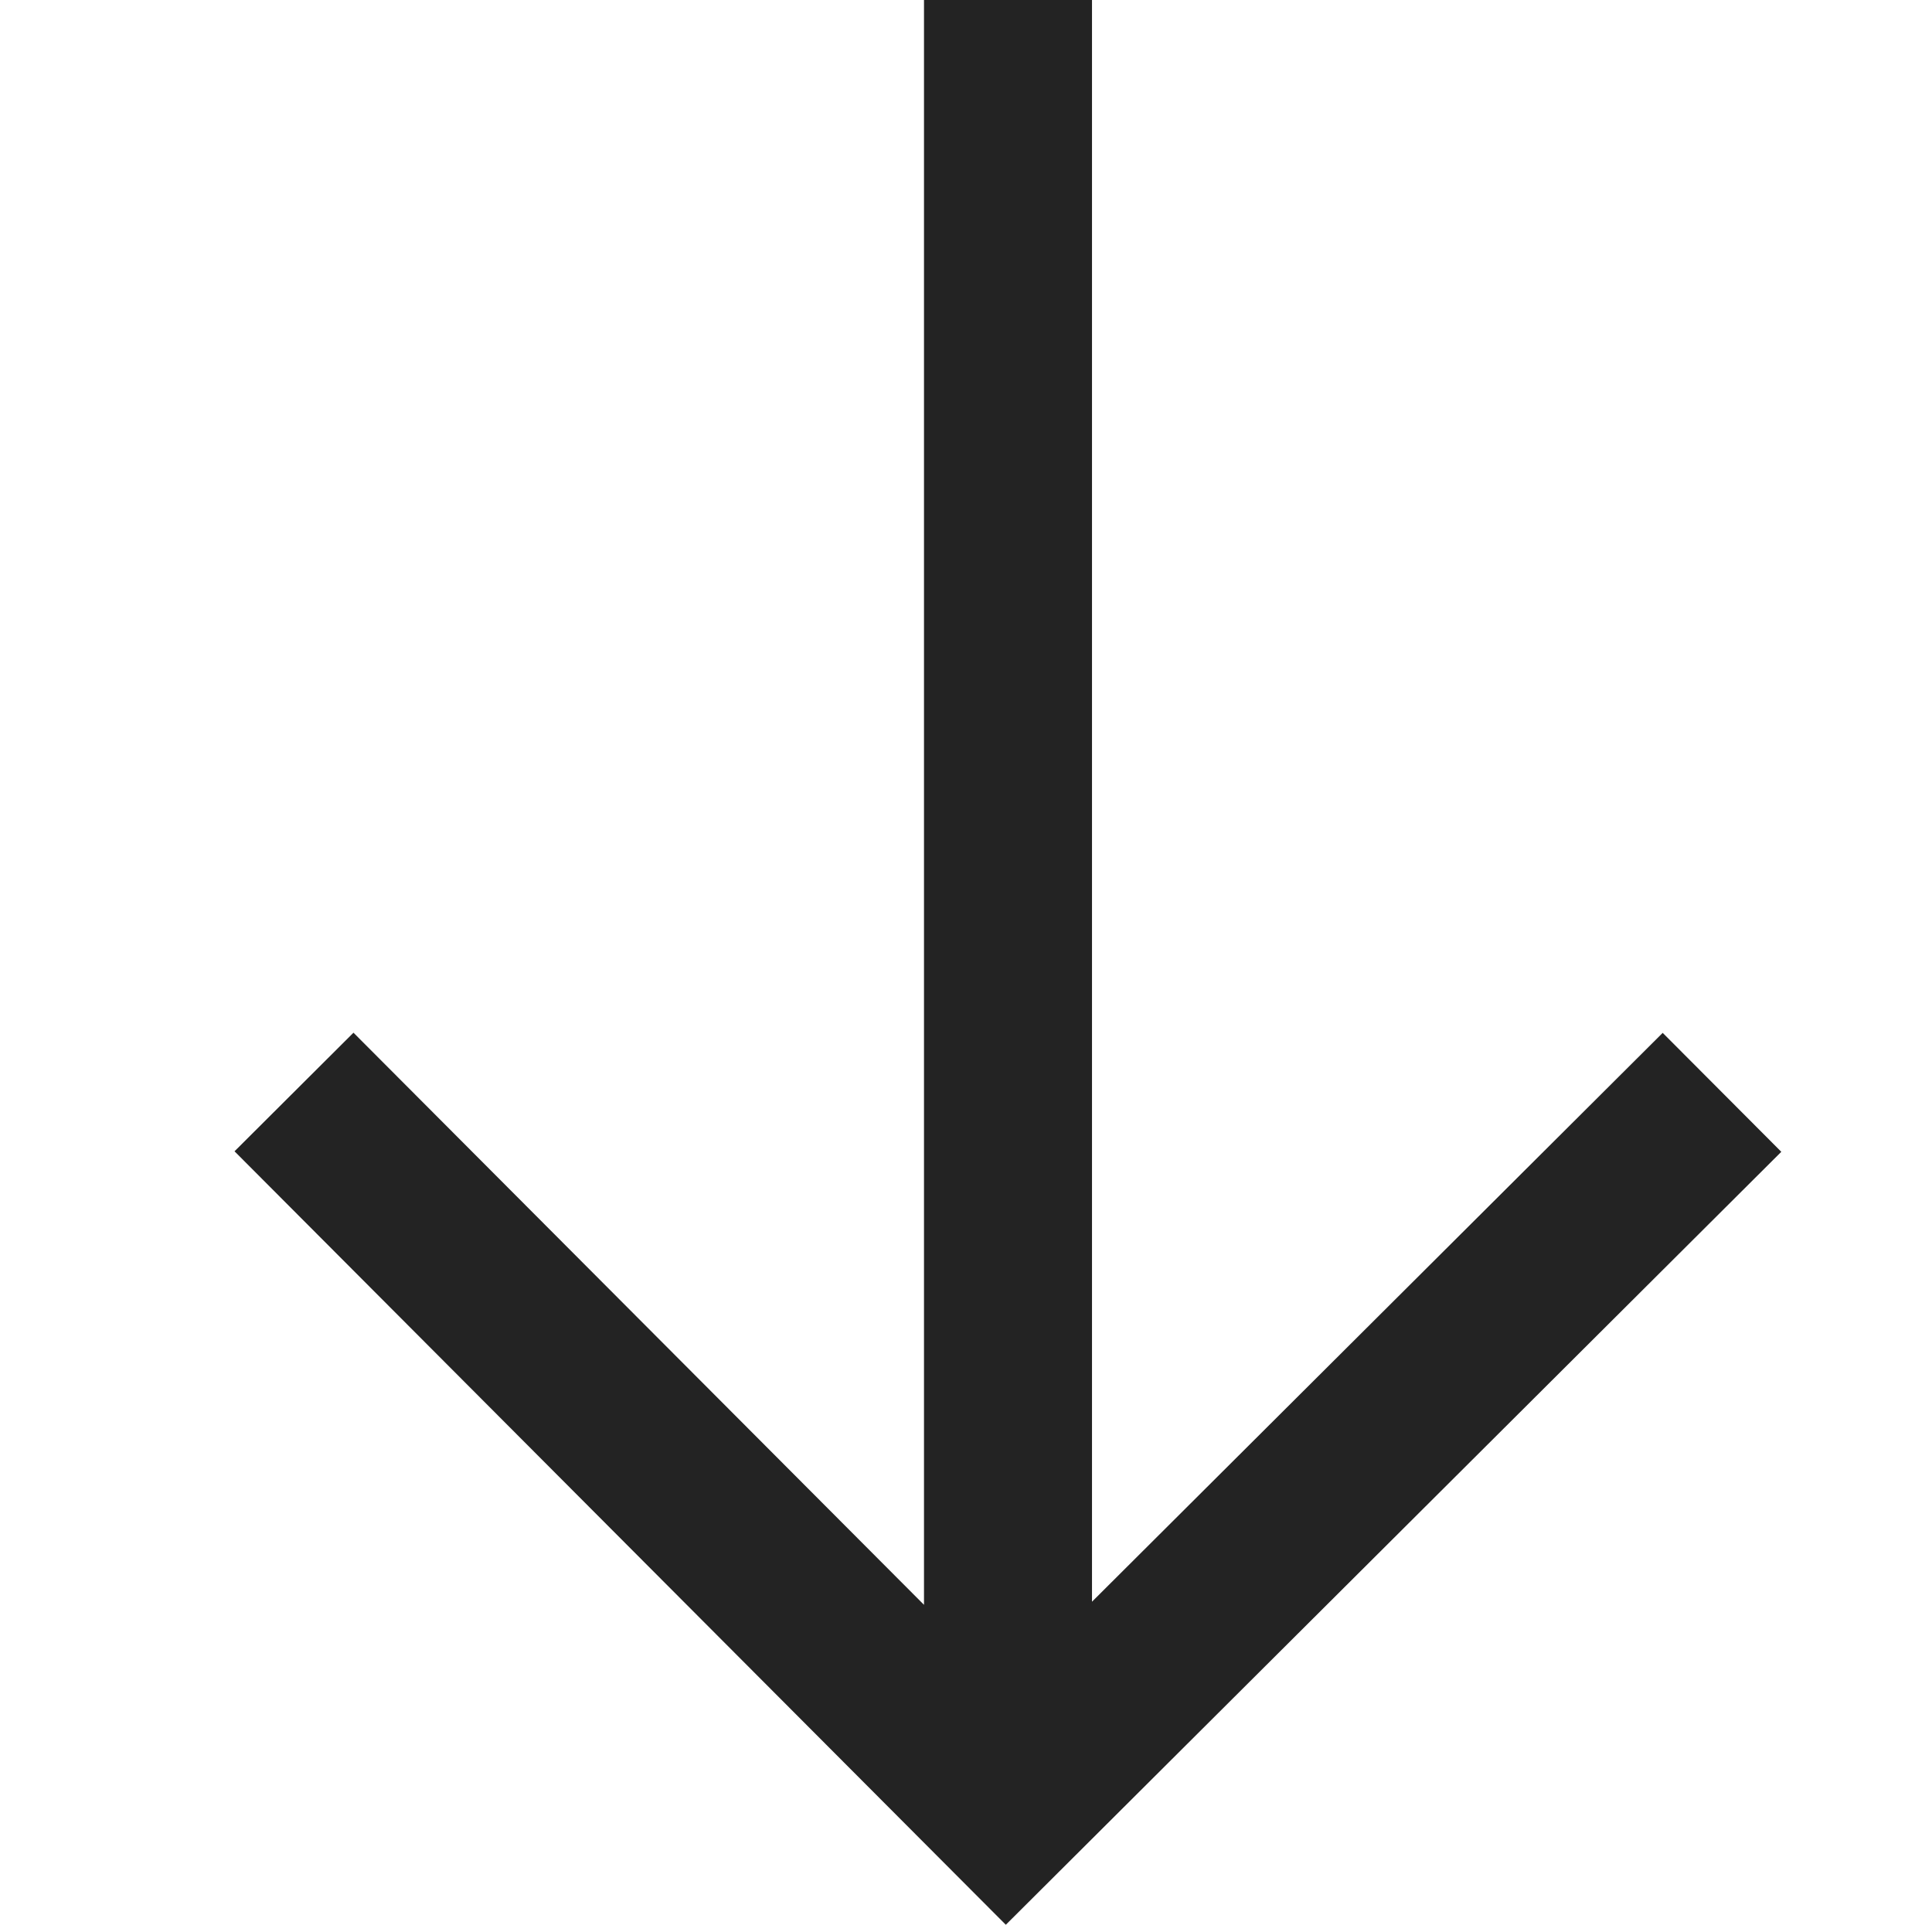 <svg width="23px" height="23px" viewBox="0 0 23 23" xmlns="http://www.w3.org/2000/svg">
    <title>
        arrow-down
    </title>
    <path d="M11 19.105l-6.792-6.811-1.416 1.412 9.182 9.208 9.232-9.202-1.412-1.416L13 19.068V0h-2v19.105z" fill="#232323"/>
</svg>
